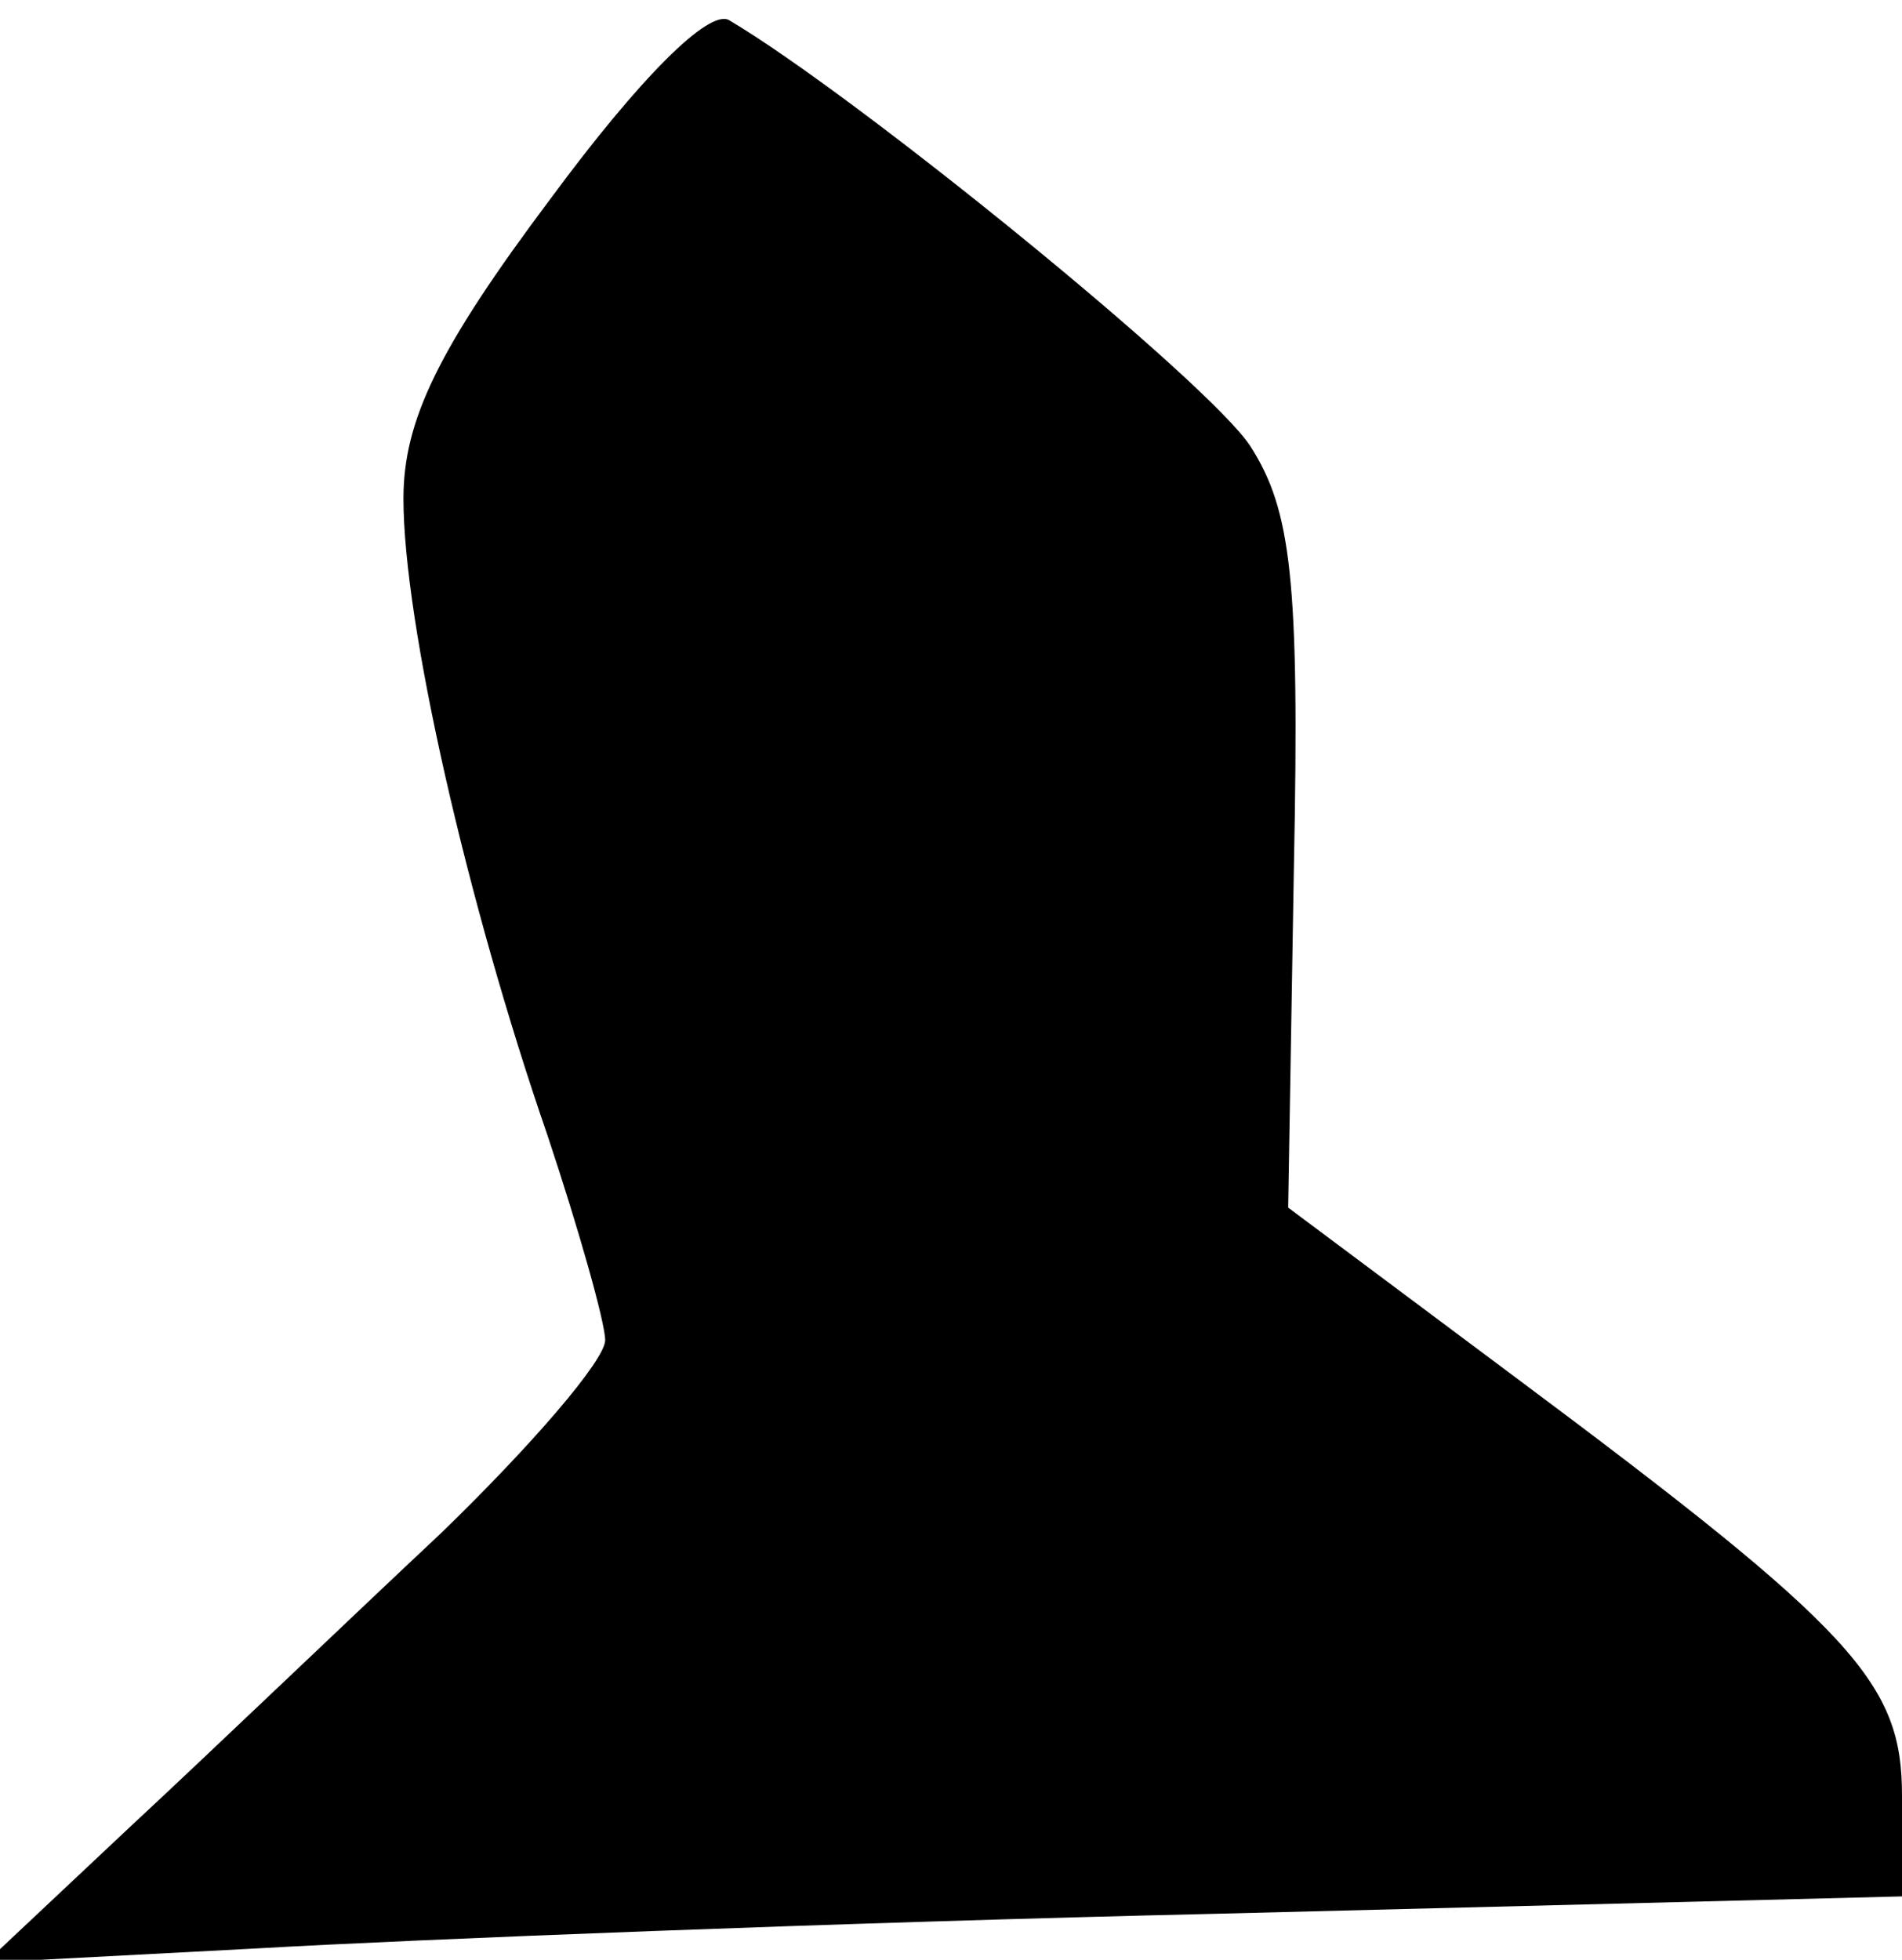 <?xml version="1.0" standalone="no"?>
<!DOCTYPE svg PUBLIC "-//W3C//DTD SVG 20010904//EN"
 "http://www.w3.org/TR/2001/REC-SVG-20010904/DTD/svg10.dtd">
<svg version="1.0" xmlns="http://www.w3.org/2000/svg"
 width="66pt" height="68pt" viewBox="0 0 66 68"
 preserveAspectRatio="xMidYMid meet">
<g transform="translate(0,68) scale(0.1,-0.1)"
fill="#000000" stroke="none">
<path fill="#000000" stroke="none" d="M191 611 c-39 -52 -51 -77 -51 -104 0
-43 22 -140 50 -221 11 -33 20 -65 20 -71 0 -7 -26 -37 -57 -67 -32 -30 -80
-76 -108 -102 l-50 -47 95 5 c52 3 202 9 333 12 l237 6 0 35 c0 39 -16 57
-134 145 l-79 59 2 119 c2 99 -1 123 -15 145 -14 22 -137 122 -181 148 -7 4
-31 -20 -62 -62z"/>
</g>
</svg>
